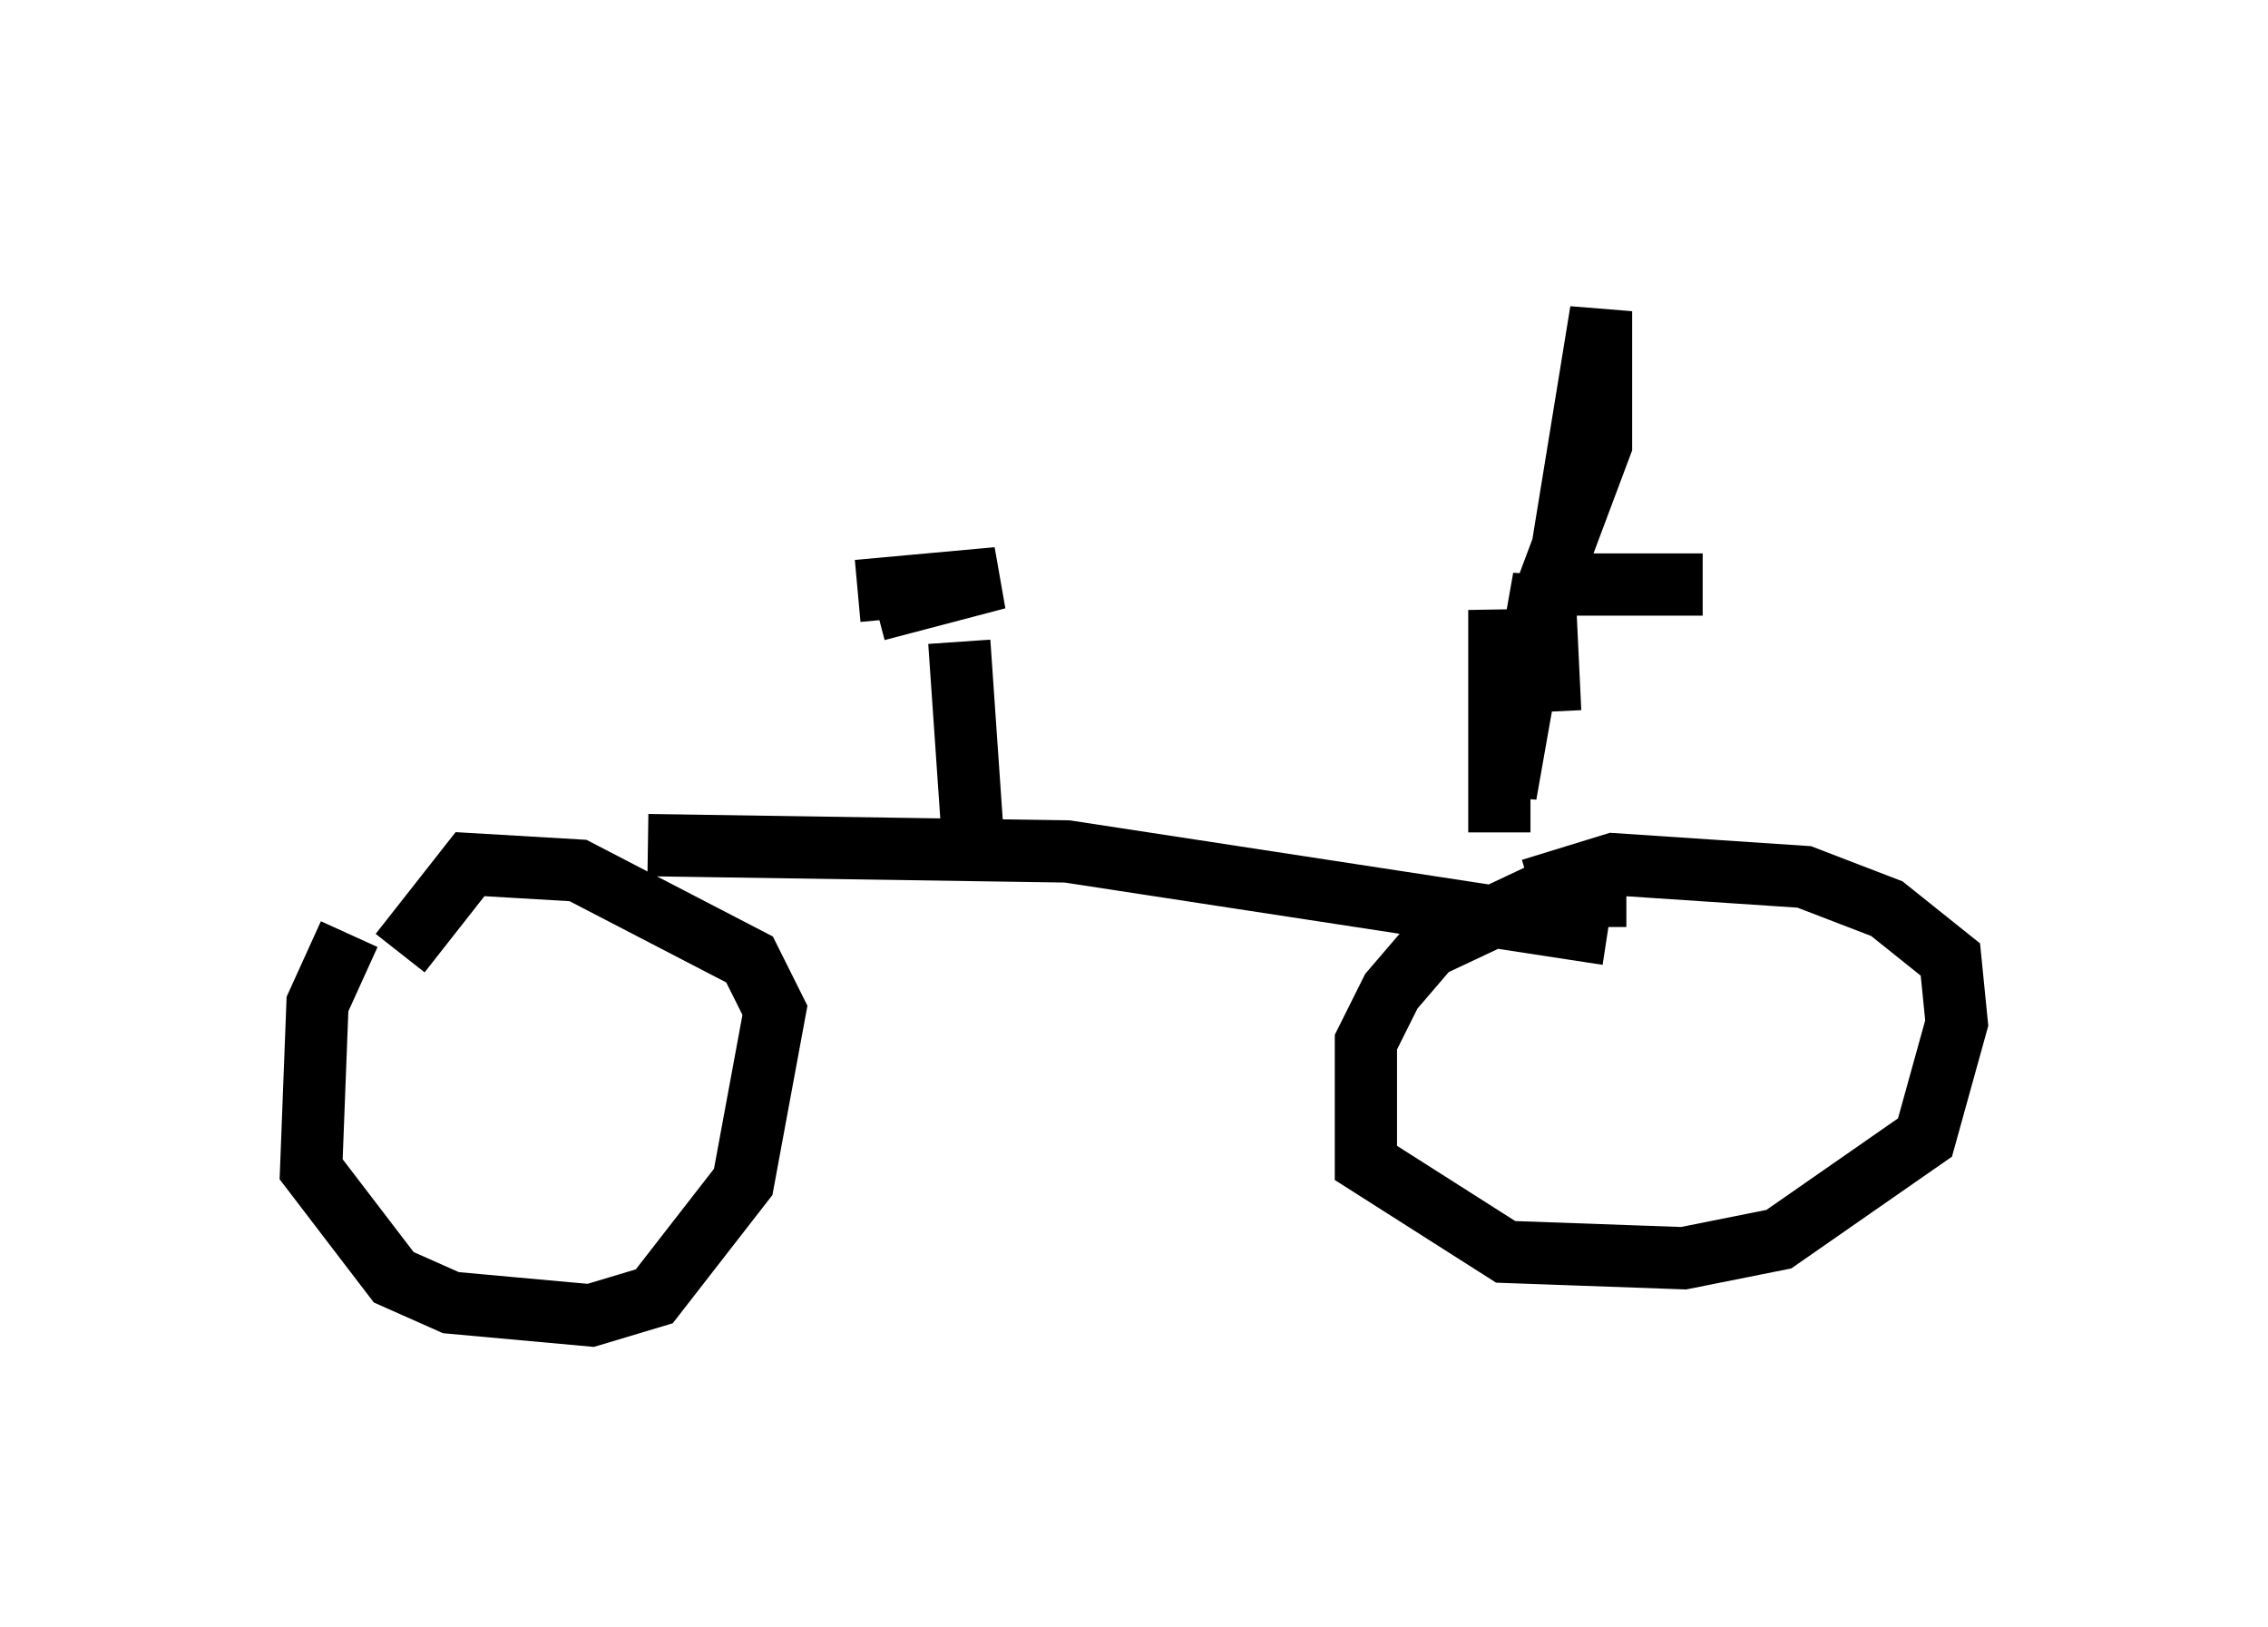 <?xml version="1.0" encoding="utf-8" ?>
<svg baseProfile="full" height="26.129" version="1.1" width="36.44" xmlns="http://www.w3.org/2000/svg" xmlns:ev="http://www.w3.org/2001/xml-events" xmlns:xlink="http://www.w3.org/1999/xlink"><defs /><rect fill="white" height="26.129" width="36.44" x="0" y="0" /><path d="M26.846, 15.004 m-0.715, -0.613 l-1.429, 0.0 -1.735, 0.817 l-0.613, 0.715 -0.408, 0.817 l0.0, 1.94 2.246, 1.429 l2.858, 0.102 1.531, -0.306 l2.348, -1.633 0.51, -1.838 l-0.102, -1.021 -1.021, -0.817 l-1.327, -0.51 -3.063, -0.204 l-1.327, 0.408 m-18.988, 0.715 l-0.51, 1.123 -0.102, 2.654 l1.327, 1.735 0.919, 0.408 l2.246, 0.204 1.021, -0.306 l1.429, -1.838 0.51, -2.756 l-0.408, -0.817 -2.756, -1.429 l-1.735, -0.102 -1.123, 1.429 m3.981, -1.735 l6.738, 0.102 8.677, 1.327 m-10.208, -1.735 l-0.204, -2.96 m-1.633, -0.817 l2.246, -0.204 -1.94, 0.51 m10.004, 3.573 l0.0, -3.573 0.102, 2.96 l0.613, -3.471 0.102, 2.144 m-0.102, -1.838 l0.919, -2.45 0.0, -2.144 l-0.715, 4.39 2.348, 0.0 " fill="none" stroke="black" stroke-width="1" /></svg>